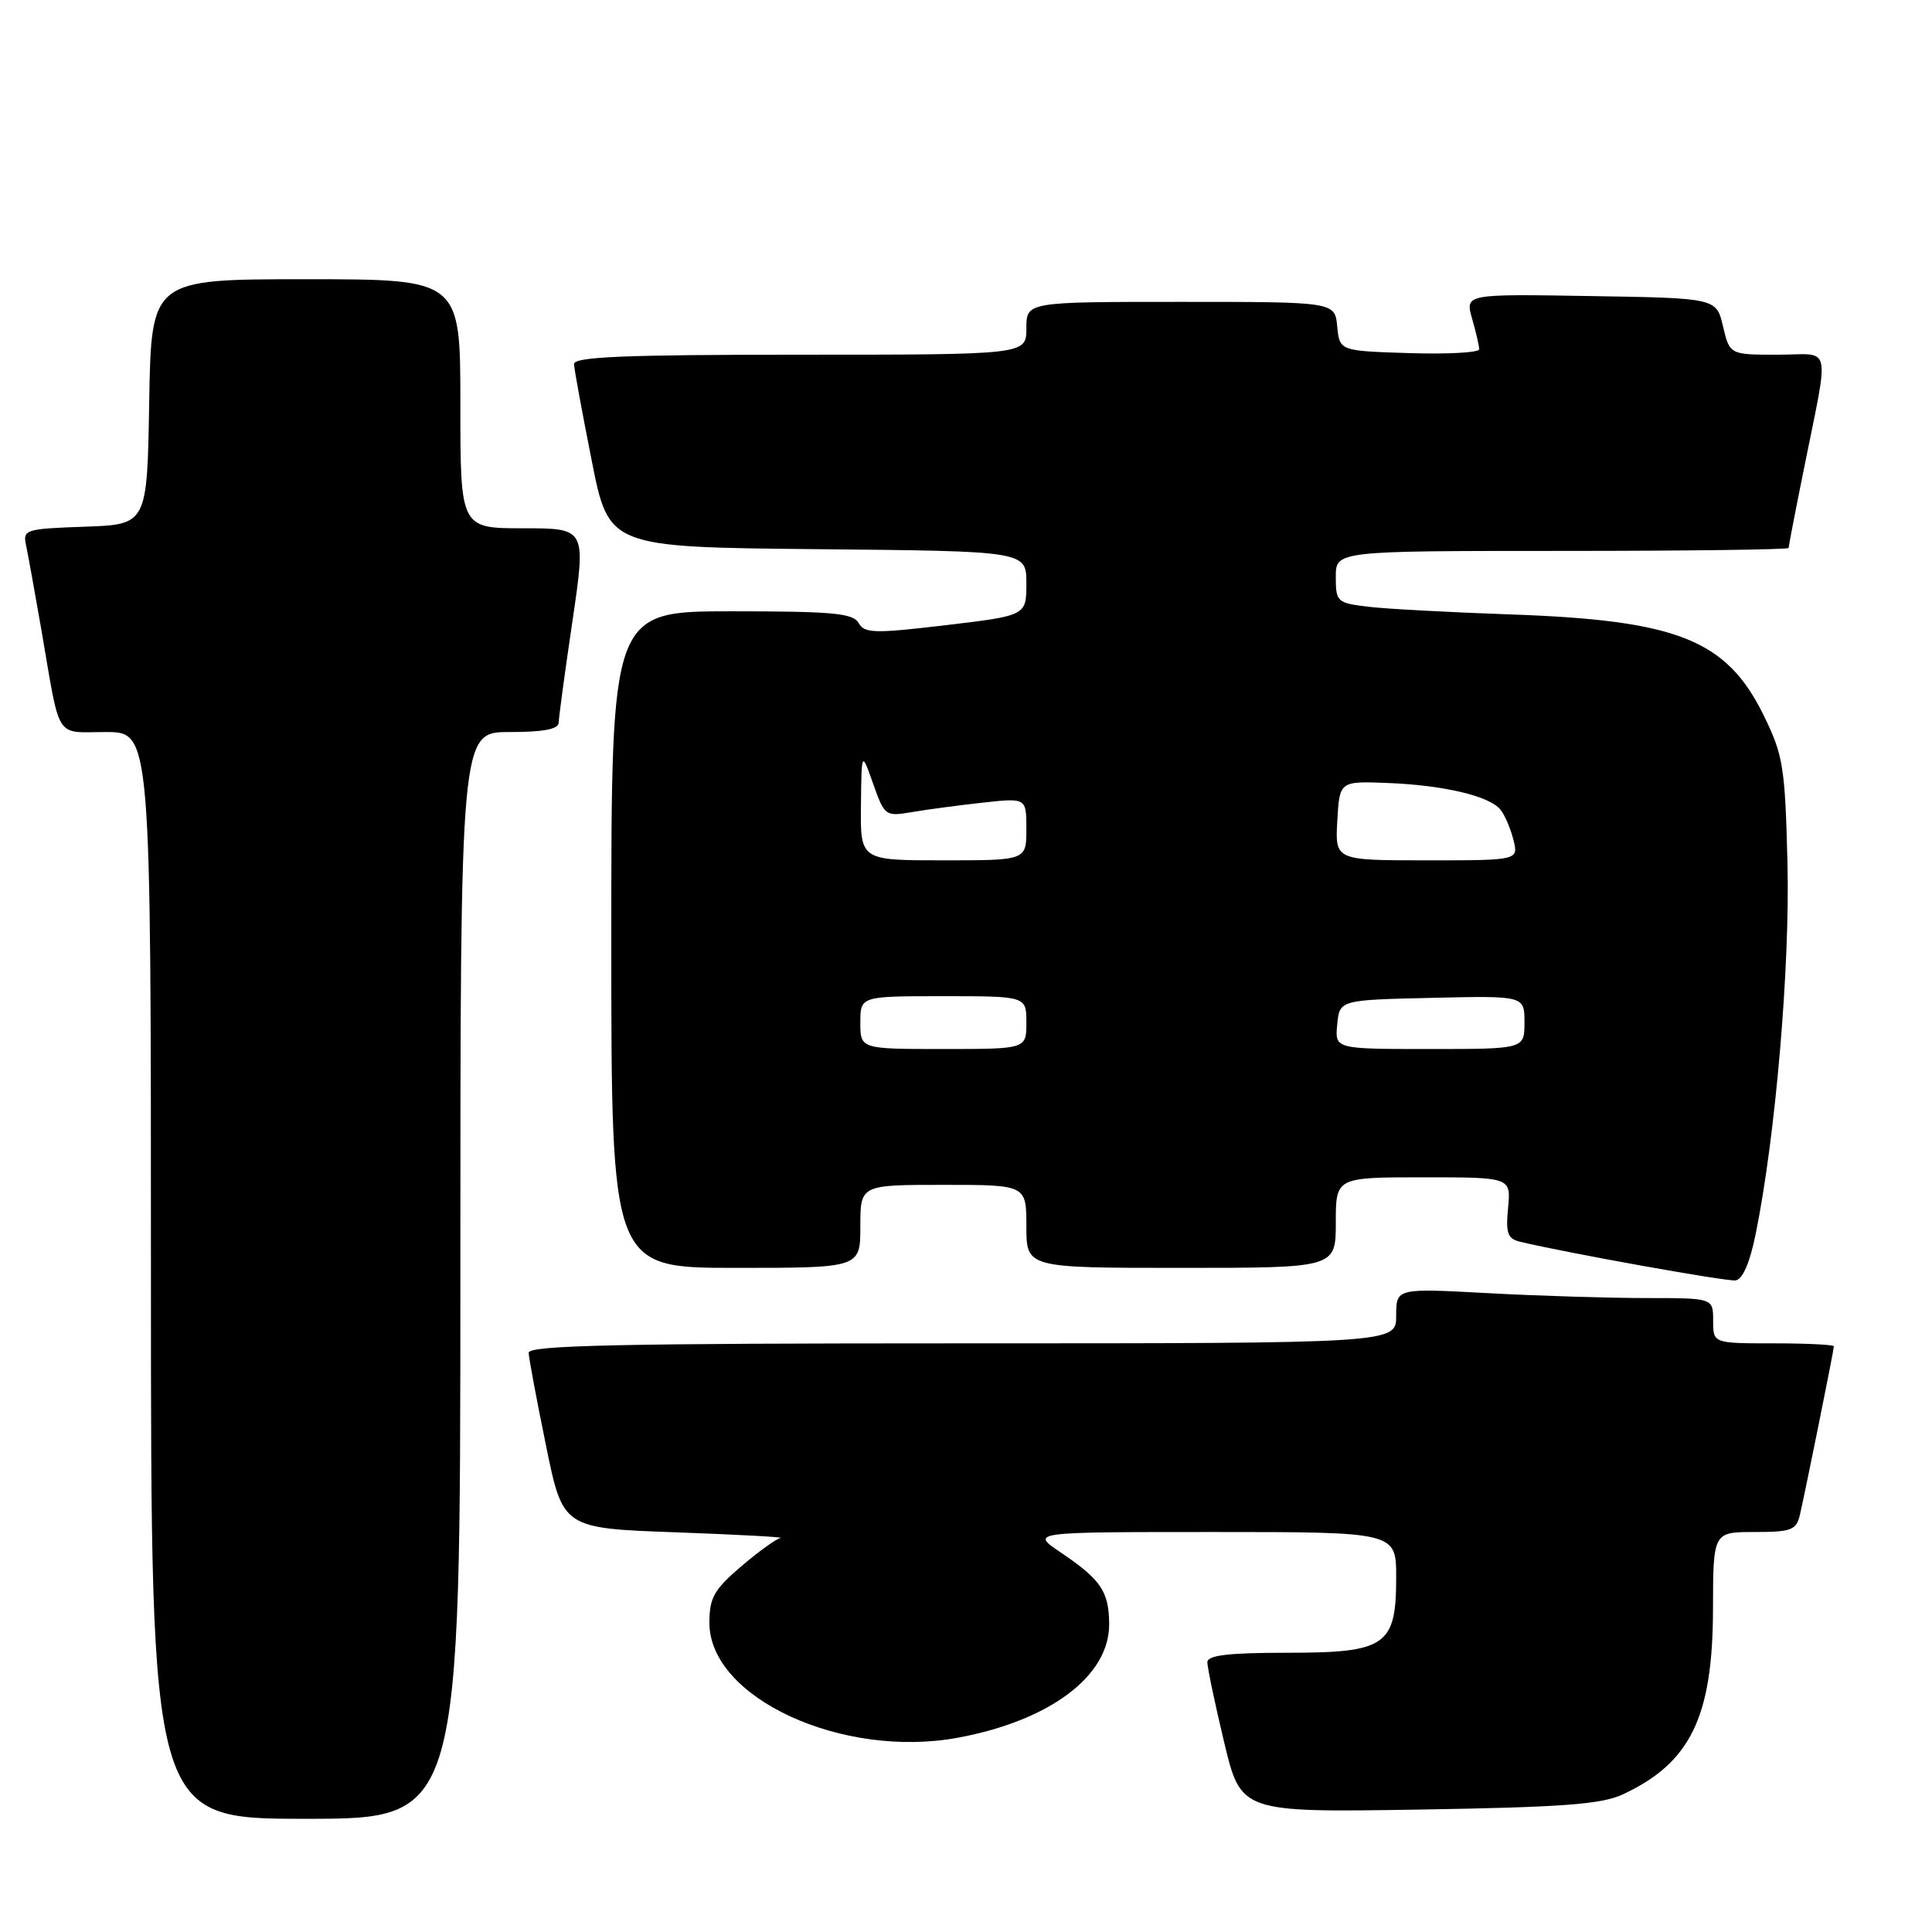<?xml version="1.0" encoding="UTF-8" standalone="no"?>
<!DOCTYPE svg PUBLIC "-//W3C//DTD SVG 1.1//EN" "http://www.w3.org/Graphics/SVG/1.1/DTD/svg11.dtd" >
<svg xmlns="http://www.w3.org/2000/svg" xmlns:xlink="http://www.w3.org/1999/xlink" version="1.1" viewBox="0 0 256 256">
 <g >
 <path fill="currentColor"
d=" M 61.00 169.00 C 61.00 97.00 61.00 97.00 67.50 97.00 C 72.02 97.00 74.01 96.62 74.03 95.75 C 74.04 95.06 74.86 88.99 75.86 82.25 C 77.66 70.00 77.66 70.00 69.33 70.00 C 61.00 70.00 61.00 70.00 61.00 53.50 C 61.00 37.00 61.00 37.00 40.52 37.00 C 20.05 37.00 20.05 37.00 19.77 53.25 C 19.50 69.50 19.50 69.50 11.24 69.79 C 3.31 70.07 3.00 70.17 3.46 72.29 C 3.72 73.51 4.63 78.55 5.49 83.50 C 8.04 98.33 7.20 97.00 14.02 97.00 C 20.00 97.00 20.00 97.00 20.00 169.00 C 20.00 241.00 20.00 241.00 40.50 241.00 C 61.00 241.00 61.00 241.00 61.00 169.00 Z  M 215.00 237.78 C 223.98 233.61 226.95 227.54 226.98 213.25 C 227.00 203.00 227.00 203.00 232.48 203.00 C 237.34 203.00 238.02 202.75 238.49 200.75 C 239.20 197.71 243.00 178.88 243.00 178.39 C 243.00 178.18 239.40 178.00 235.00 178.00 C 227.00 178.00 227.00 178.00 227.00 175.00 C 227.00 172.00 227.00 172.00 218.16 172.00 C 213.29 172.00 203.84 171.71 197.16 171.35 C 185.00 170.69 185.00 170.69 185.00 174.35 C 185.00 178.00 185.00 178.00 127.50 178.00 C 82.14 178.00 70.01 178.26 70.05 179.25 C 70.07 179.94 71.10 185.45 72.34 191.50 C 74.58 202.50 74.58 202.50 89.54 203.04 C 97.77 203.34 104.02 203.68 103.43 203.79 C 102.84 203.91 100.48 205.61 98.18 207.58 C 94.60 210.64 94.00 211.72 94.00 215.04 C 94.00 224.97 111.62 233.10 126.96 230.25 C 139.16 227.98 147.03 222.05 146.97 215.17 C 146.93 210.85 145.88 209.31 140.52 205.69 C 136.54 203.00 136.54 203.00 160.77 203.00 C 185.00 203.00 185.00 203.00 185.00 209.00 C 185.00 218.09 183.68 219.00 170.50 219.00 C 162.78 219.00 160.00 219.33 159.98 220.25 C 159.98 220.94 160.97 225.70 162.20 230.83 C 164.43 240.15 164.43 240.15 187.97 239.78 C 207.00 239.47 212.17 239.09 215.00 237.78 Z  M 232.64 163.49 C 235.26 150.64 237.19 128.07 236.85 114.35 C 236.53 101.57 236.28 100.06 233.69 94.77 C 228.76 84.75 222.27 82.17 200.00 81.41 C 192.03 81.13 183.59 80.68 181.25 80.39 C 177.17 79.90 177.00 79.74 177.00 76.44 C 177.00 73.00 177.00 73.00 207.00 73.00 C 223.50 73.00 237.00 72.82 237.00 72.61 C 237.00 72.40 237.84 68.01 238.88 62.86 C 242.46 44.99 242.88 47.00 235.57 47.00 C 229.20 47.00 229.20 47.00 228.31 43.25 C 227.43 39.50 227.43 39.50 210.78 39.23 C 194.13 38.95 194.13 38.95 195.06 42.22 C 195.58 44.02 196.00 45.84 196.00 46.28 C 196.00 46.72 191.84 46.95 186.75 46.79 C 177.50 46.50 177.50 46.50 177.19 43.25 C 176.87 40.00 176.87 40.00 156.44 40.00 C 136.00 40.00 136.00 40.00 136.00 43.50 C 136.00 47.00 136.00 47.00 106.00 47.00 C 82.64 47.00 76.01 47.28 76.06 48.25 C 76.09 48.94 77.14 54.67 78.40 61.00 C 80.67 72.50 80.67 72.50 108.34 72.77 C 136.00 73.03 136.00 73.03 136.00 77.30 C 136.00 81.57 136.00 81.57 125.32 82.84 C 115.84 83.96 114.54 83.93 113.77 82.55 C 113.04 81.25 110.33 81.00 96.95 81.00 C 81.00 81.00 81.00 81.00 81.00 124.50 C 81.00 168.00 81.00 168.00 97.50 168.00 C 114.00 168.00 114.00 168.00 114.00 162.50 C 114.00 157.00 114.00 157.00 125.00 157.00 C 136.00 157.00 136.00 157.00 136.00 162.50 C 136.00 168.00 136.00 168.00 156.50 168.00 C 177.00 168.00 177.00 168.00 177.00 162.00 C 177.00 156.00 177.00 156.00 188.61 156.00 C 200.21 156.00 200.21 156.00 199.83 160.04 C 199.50 163.44 199.76 164.15 201.47 164.55 C 207.92 166.08 228.73 169.81 229.96 169.66 C 230.90 169.55 231.86 167.34 232.64 163.49 Z  M 114.00 135.50 C 114.00 132.00 114.00 132.00 125.00 132.00 C 136.00 132.00 136.00 132.00 136.00 135.50 C 136.00 139.00 136.00 139.00 125.00 139.00 C 114.00 139.00 114.00 139.00 114.00 135.50 Z  M 177.19 135.75 C 177.50 132.50 177.50 132.50 189.75 132.22 C 202.00 131.94 202.00 131.94 202.00 135.47 C 202.00 139.00 202.00 139.00 189.44 139.00 C 176.87 139.00 176.87 139.00 177.19 135.75 Z  M 114.08 106.75 C 114.16 99.50 114.16 99.50 115.70 103.86 C 117.21 108.13 117.32 108.21 120.87 107.60 C 122.87 107.26 127.09 106.70 130.25 106.35 C 136.00 105.72 136.00 105.72 136.00 109.86 C 136.00 114.00 136.00 114.00 125.00 114.00 C 114.00 114.00 114.00 114.00 114.08 106.75 Z  M 177.20 108.75 C 177.50 103.50 177.50 103.50 183.89 103.75 C 191.26 104.04 197.31 105.46 198.80 107.26 C 199.37 107.95 200.15 109.75 200.53 111.26 C 201.22 114.00 201.22 114.00 189.06 114.00 C 176.90 114.00 176.90 114.00 177.20 108.75 Z "/>
</g>
</svg>